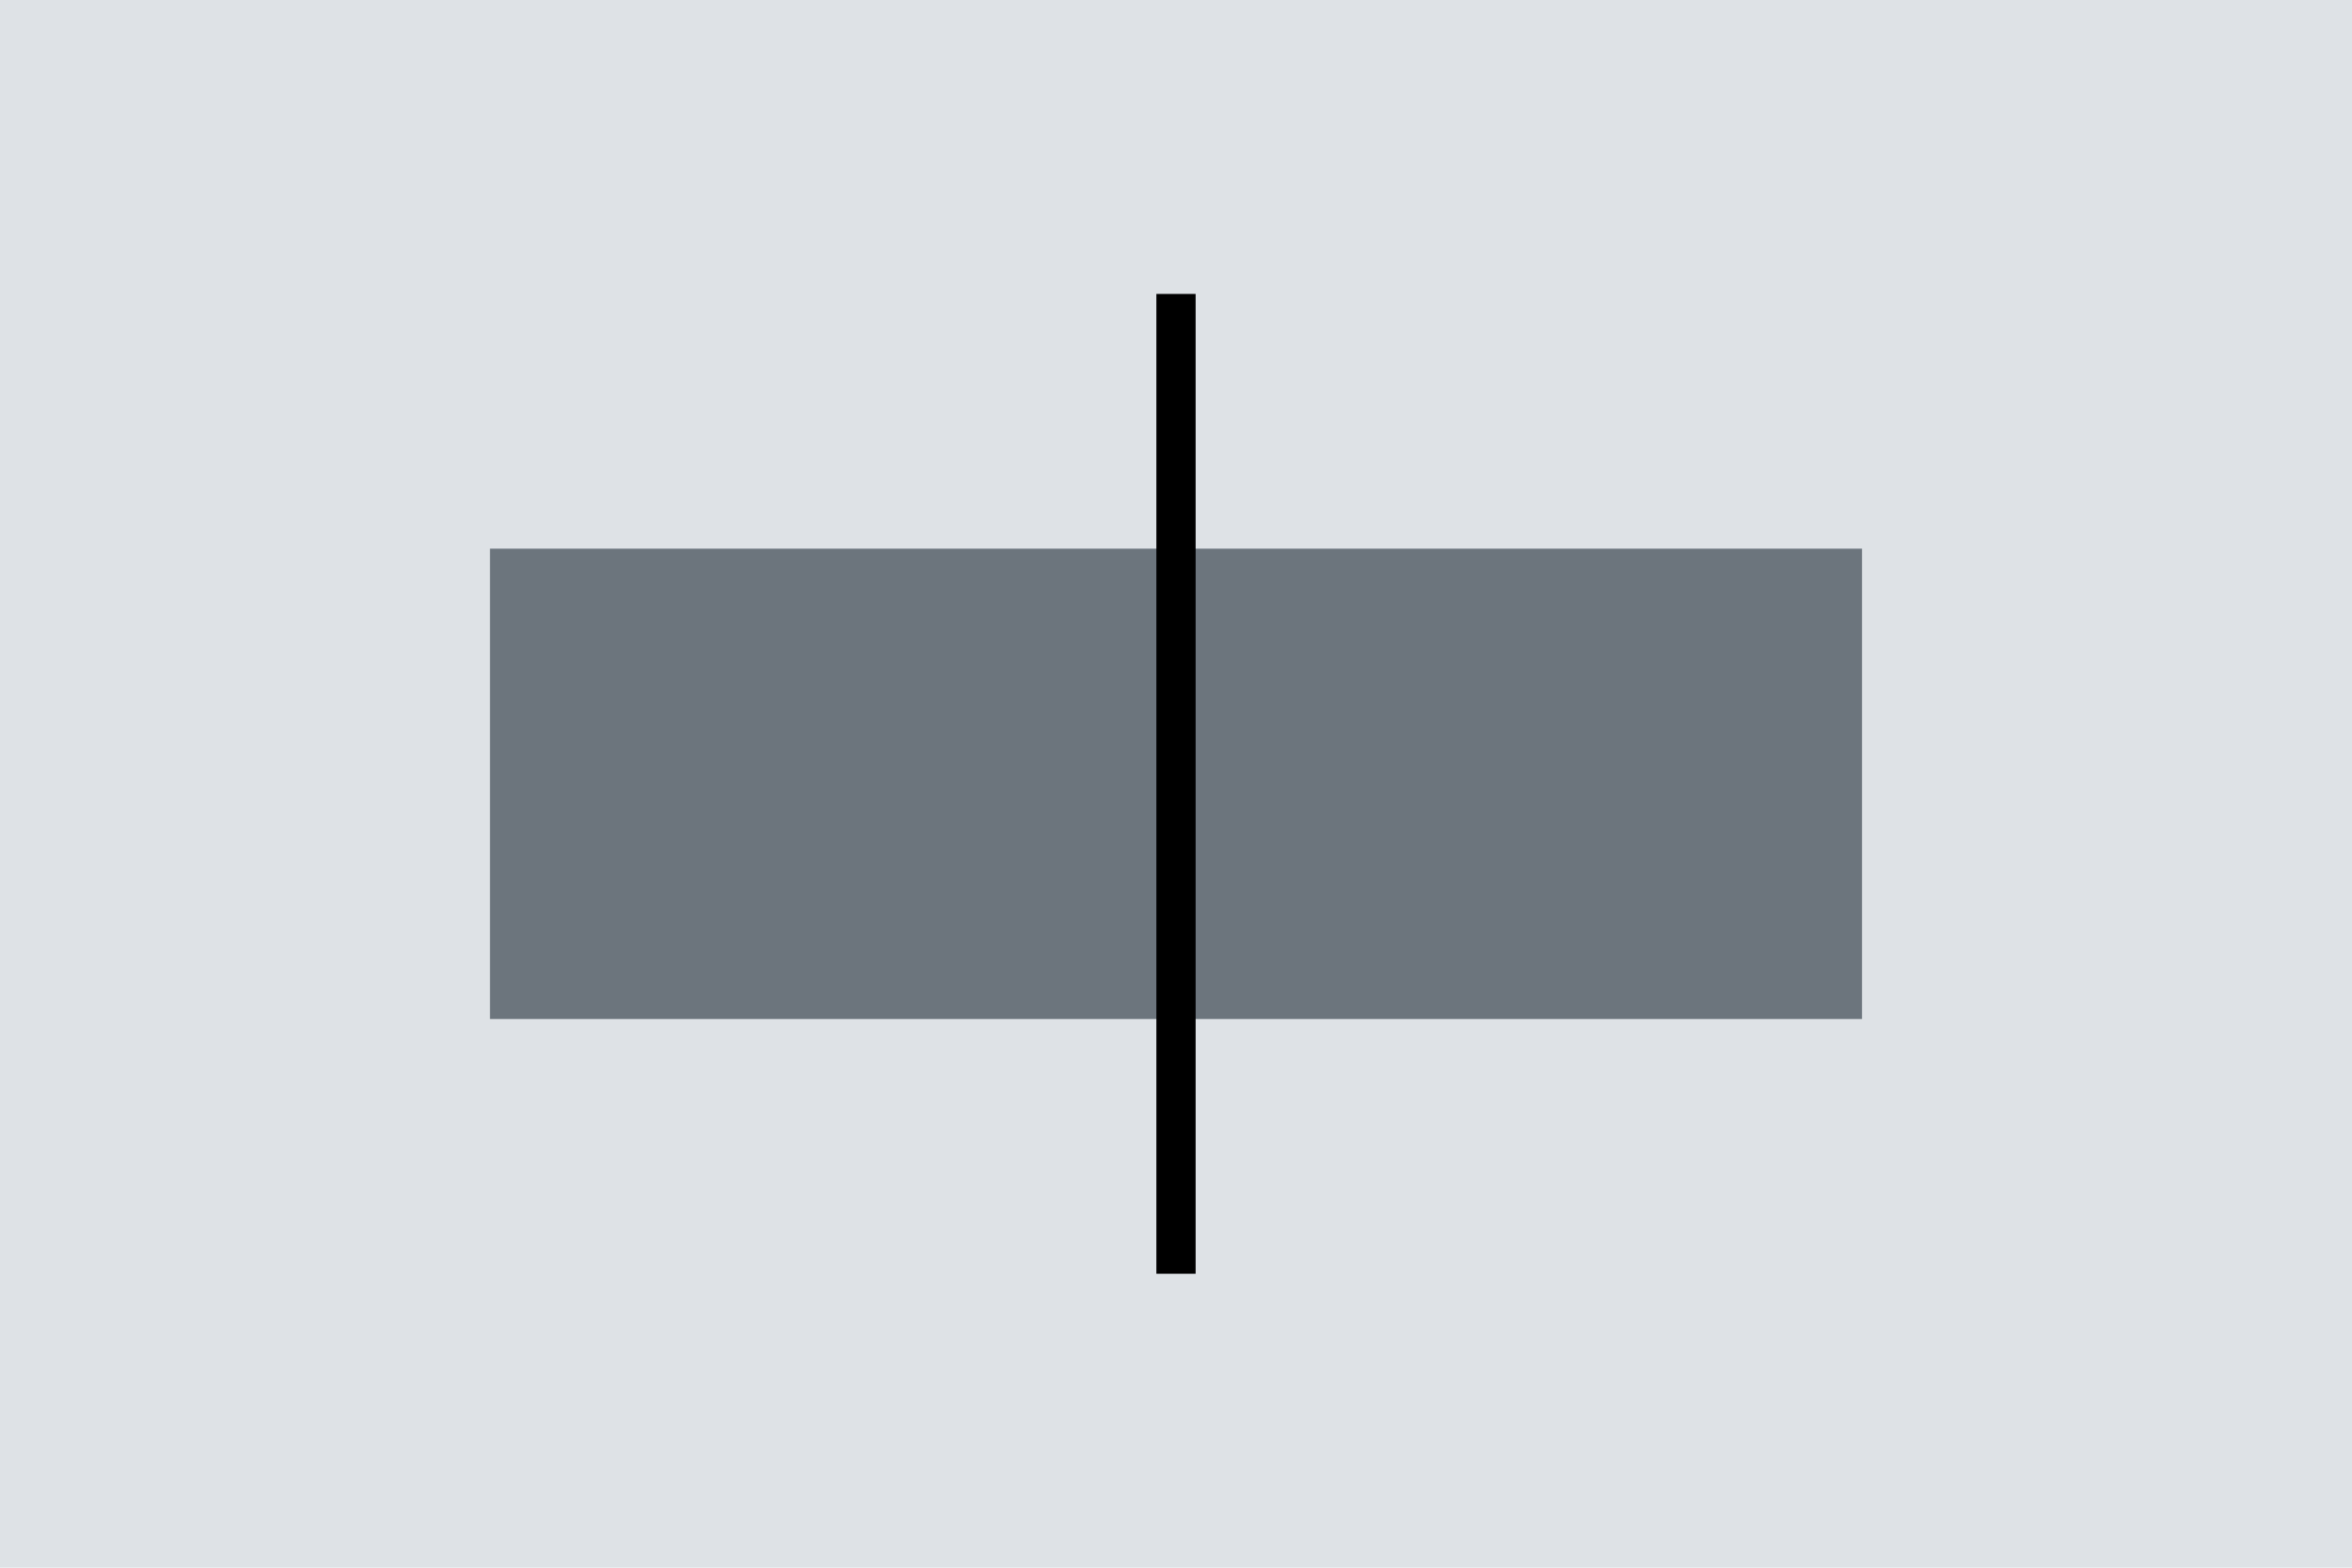 <svg xmlns="http://www.w3.org/2000/svg" width="120" height="80" viewBox="0 0 120 80"><g transform="translate(-1 -1)"><path d="M0 0h120v80H0z" transform="translate(1 1)" fill="#dee2e6"/><g transform="translate(7 -16)"><path d="M0 0h35v24H0z" transform="translate(19 45)" fill="#6c757d"/><path d="M0 0h35v24H0z" transform="translate(54 45)" fill="#6c757d"/><path d="M0 0V50z" transform="translate(54 32)" fill="none" stroke="#000" stroke-width="2"/></g></g></svg>